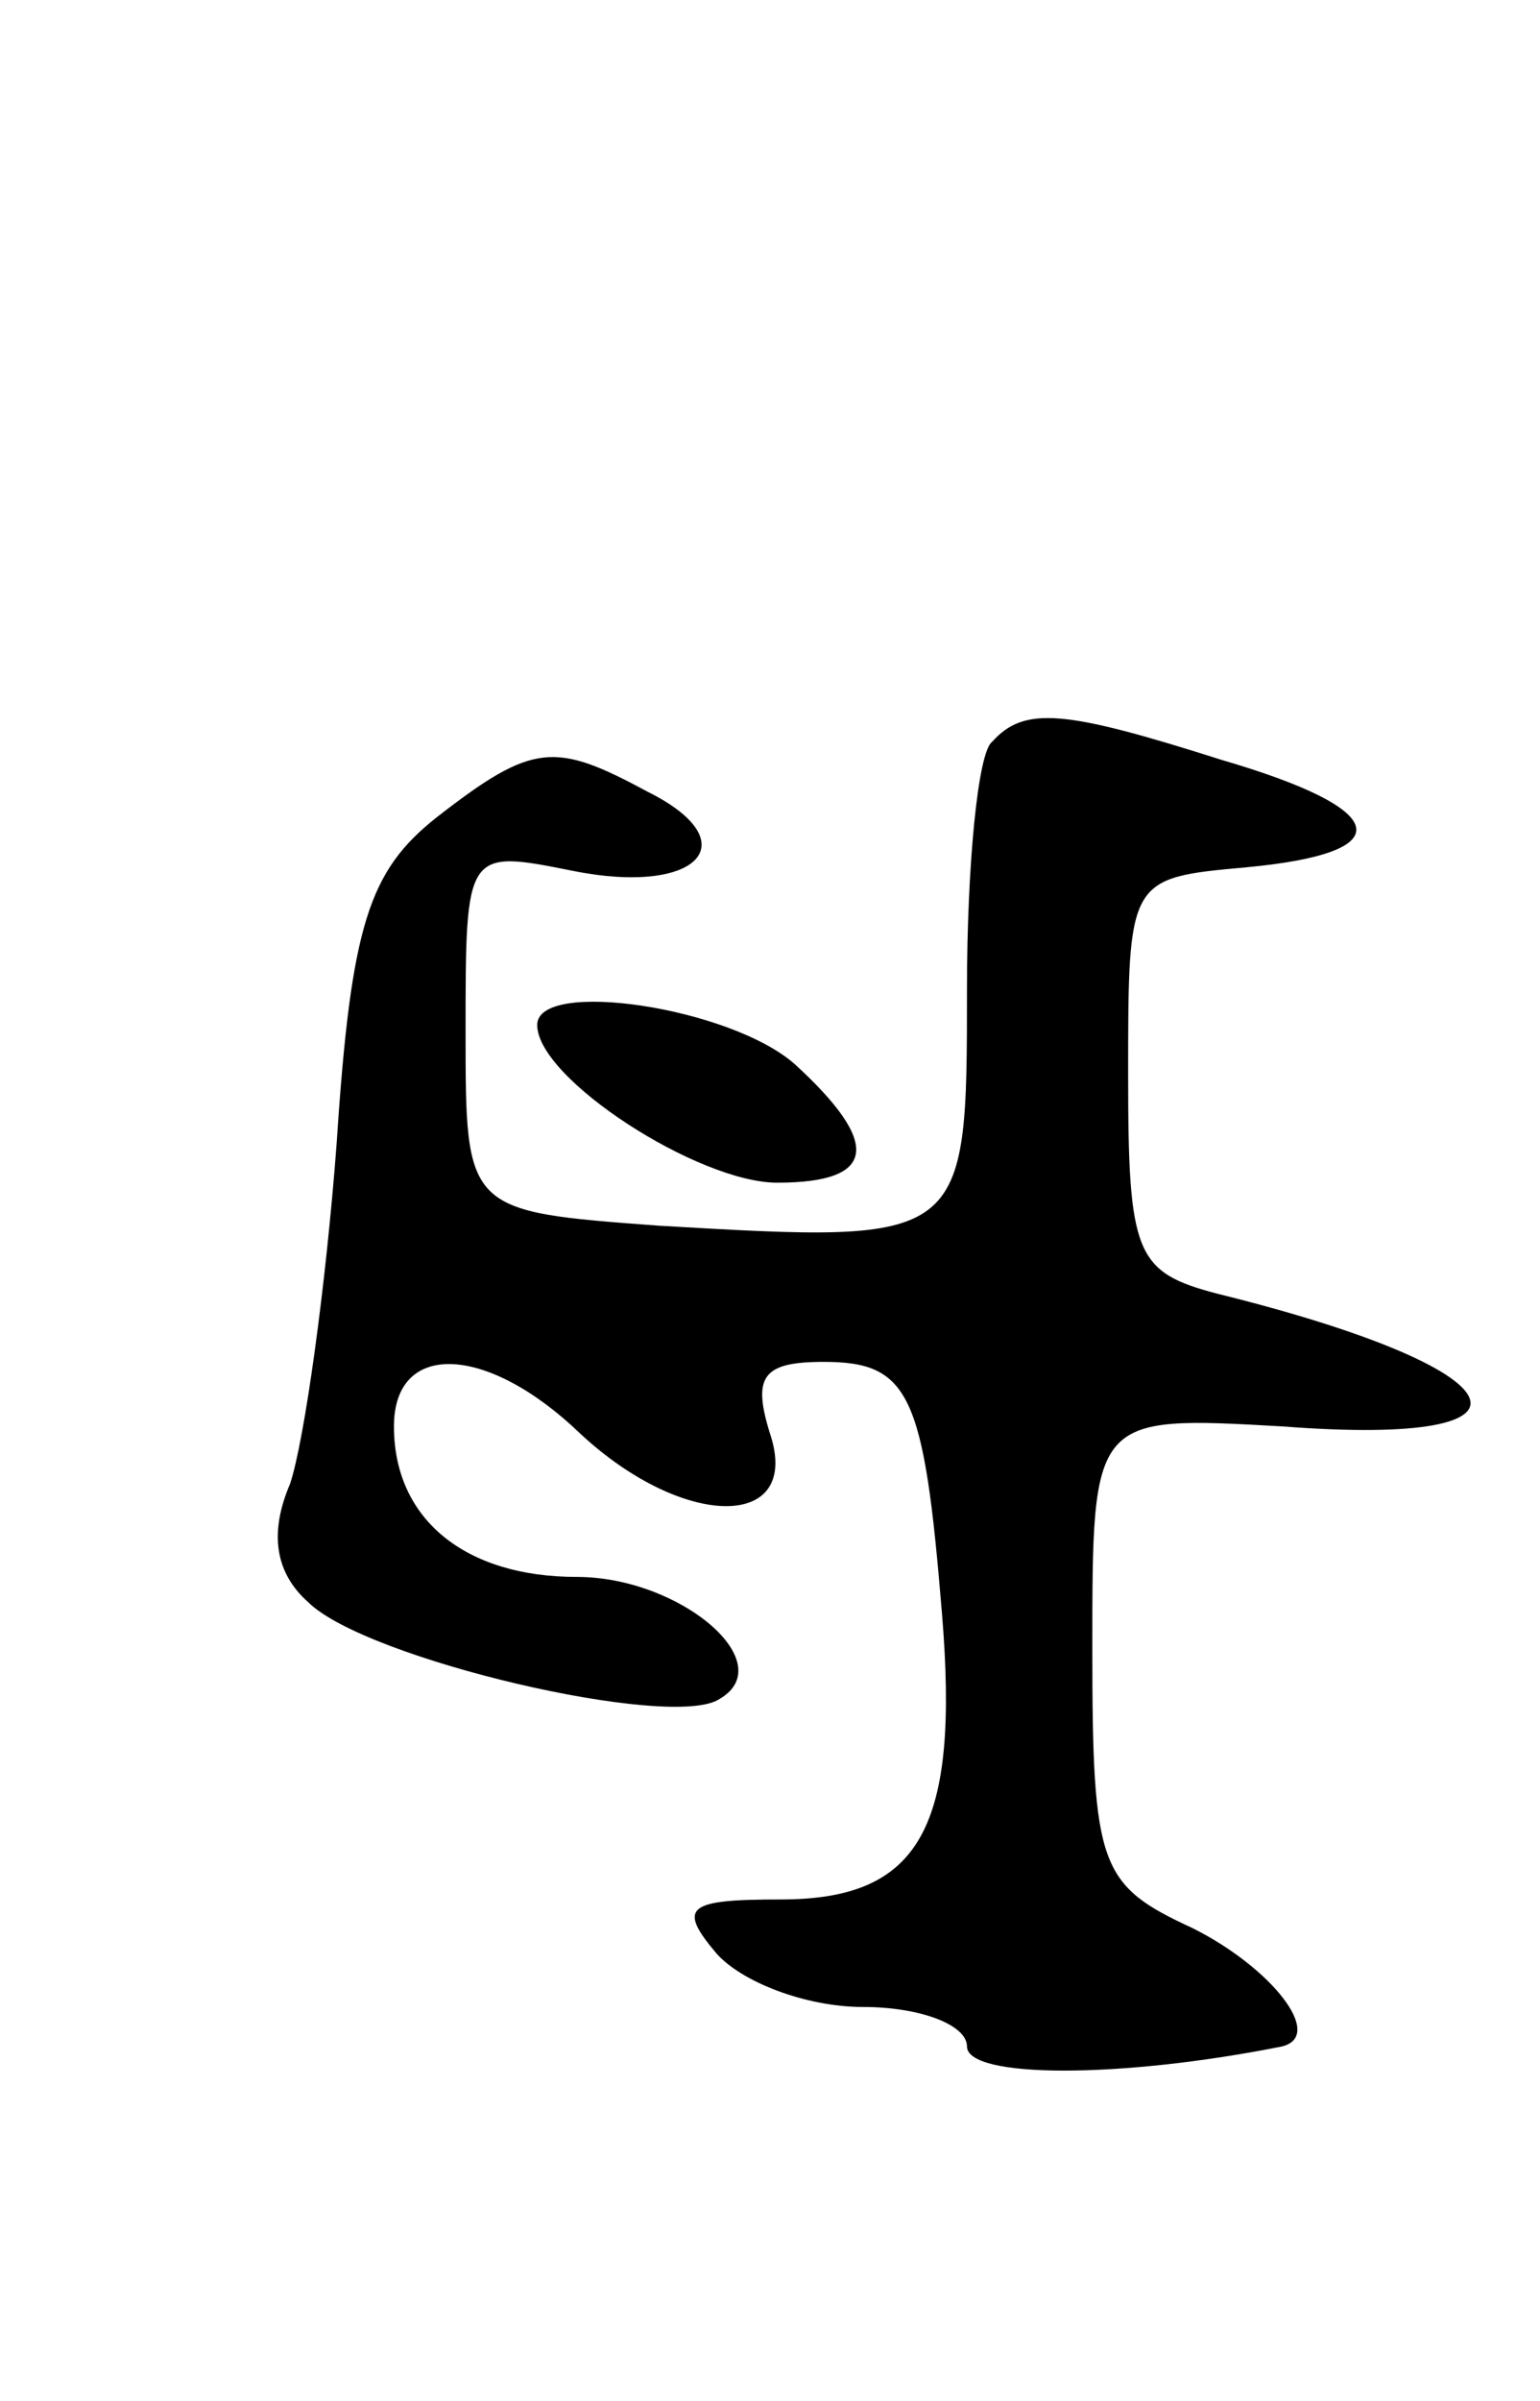 <svg version="1.0" xmlns="http://www.w3.org/2000/svg"
 width="43pt" height="67pt" viewBox="0 0 43 67"
 preserveAspectRatio="xMidYMid meet">
<g transform="translate(0,67) scale(0.1,-0.1)"
fill="#000000" stroke="none">
<path d="M277 463 c-4 -3 -7 -35 -7 -69 0 -71 0 -71 -86 -66 -54 4 -54 4 -54
54 0 51 0 51 30 45 35 -7 49 8 21 22 -26 14 -32 14 -59 -7 -19 -15 -24 -30
-28 -91 -3 -40 -9 -83 -13 -95 -6 -14 -4 -25 5 -33 16 -16 102 -36 115 -27 17
10 -11 34 -40 34 -31 0 -51 16 -51 42 0 24 26 23 52 -2 29 -27 62 -27 53 0 -5
16 -2 20 15 20 24 0 28 -9 33 -70 5 -60 -6 -80 -45 -80 -26 0 -29 -2 -18 -15
7 -8 25 -15 41 -15 16 0 29 -5 29 -11 0 -9 43 -9 88 0 12 3 -3 22 -25 33 -26
12 -28 17 -28 78 0 65 0 65 53 62 78 -6 67 16 -18 37 -23 6 -25 11 -25 61 0
55 0 55 33 58 43 4 41 16 -7 30 -44 14 -55 15 -64 5z"/>
<path d="M150 384 c0 -15 45 -44 67 -44 28 0 29 11 5 33 -18 16 -72 24 -72 11z"/>
</g>
</svg>
